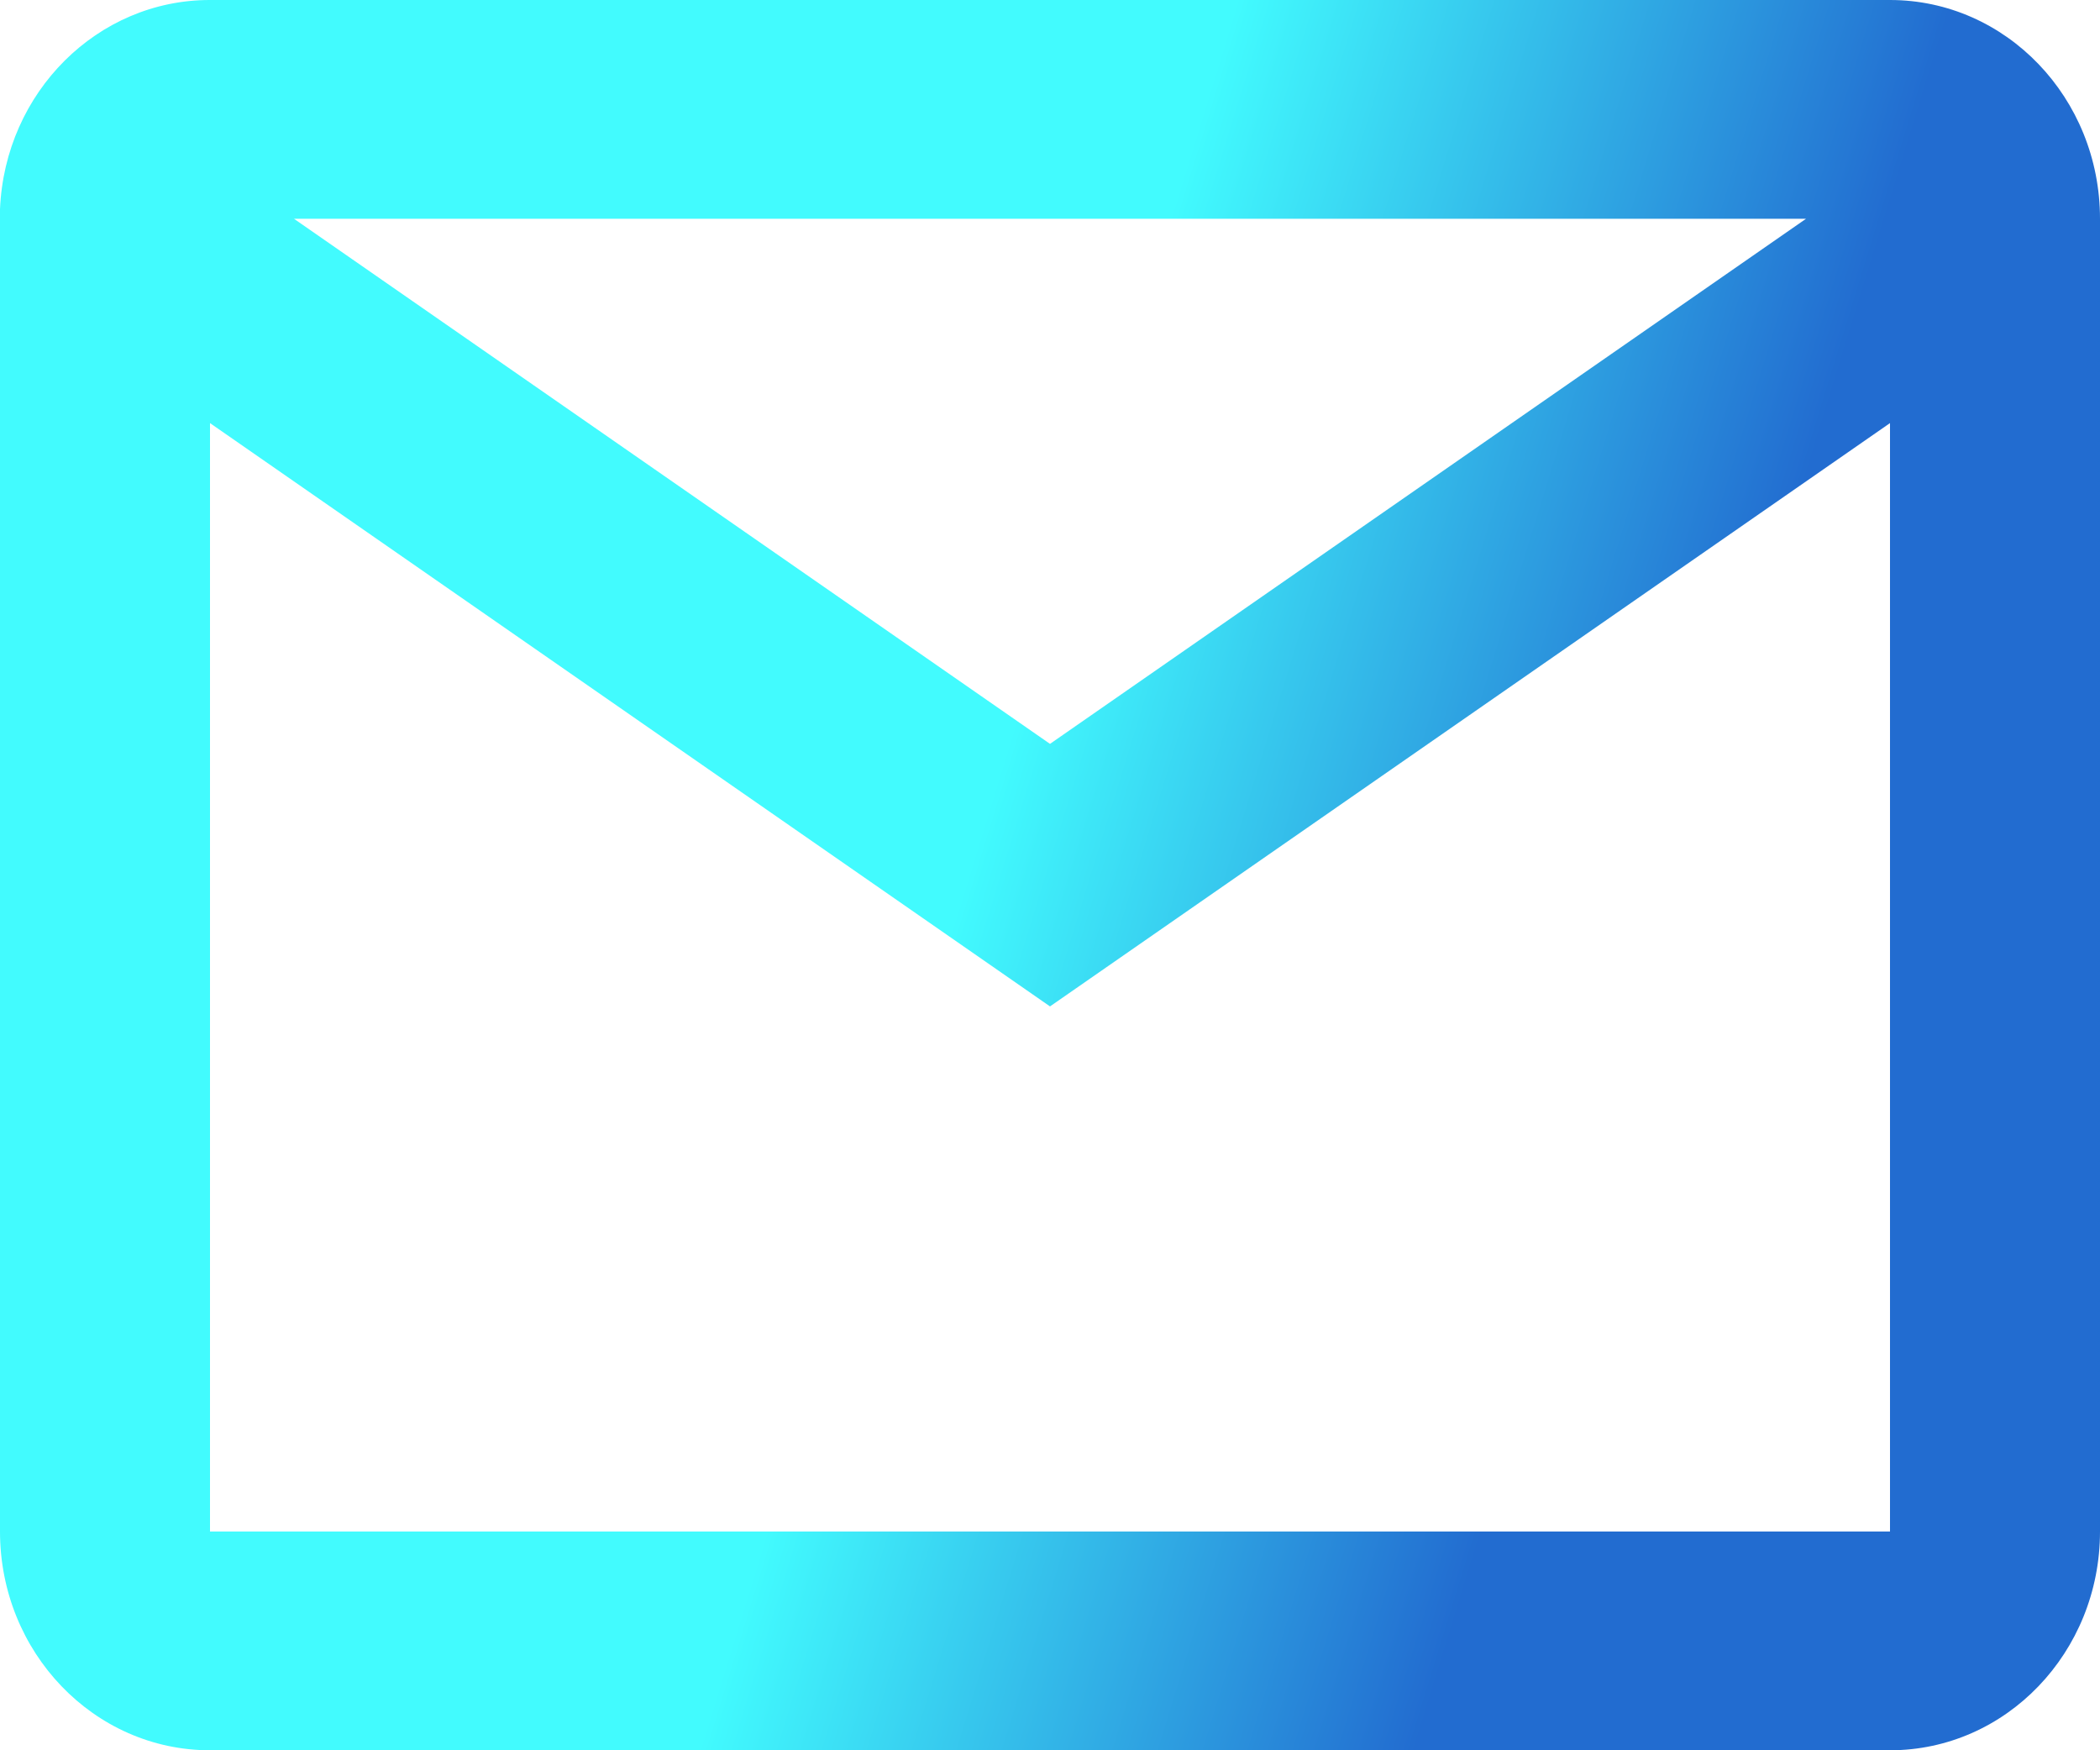 <svg width="18" height="15" viewBox="0 0 18 15" fill="none" xmlns="http://www.w3.org/2000/svg">
<path d="M16.2 15H1.8C0.806 15 0 14.161 0 13.125V1.793C0.042 0.79 0.836 -0.001 1.8 8.54917e-07H16.2C17.194 8.54917e-07 18 0.839 18 1.875V13.125C18 14.161 17.194 15 16.2 15ZM1.8 3.626V13.125H16.2V3.626L9 8.625L1.8 3.626ZM2.52 1.875L9 6.375L15.48 1.875H2.52Z" fill="url(#paint0_linear_0_90)"/>
<defs>
<linearGradient id="paint0_linear_0_90" x1="18" y1="-4.082" x2="9.017" y2="-6.844" gradientUnits="userSpaceOnUse">
<stop stop-color="#226CD0"/>
<stop offset="0.625" stop-color="#42FBFE"/>
</linearGradient>
</defs>
</svg>

